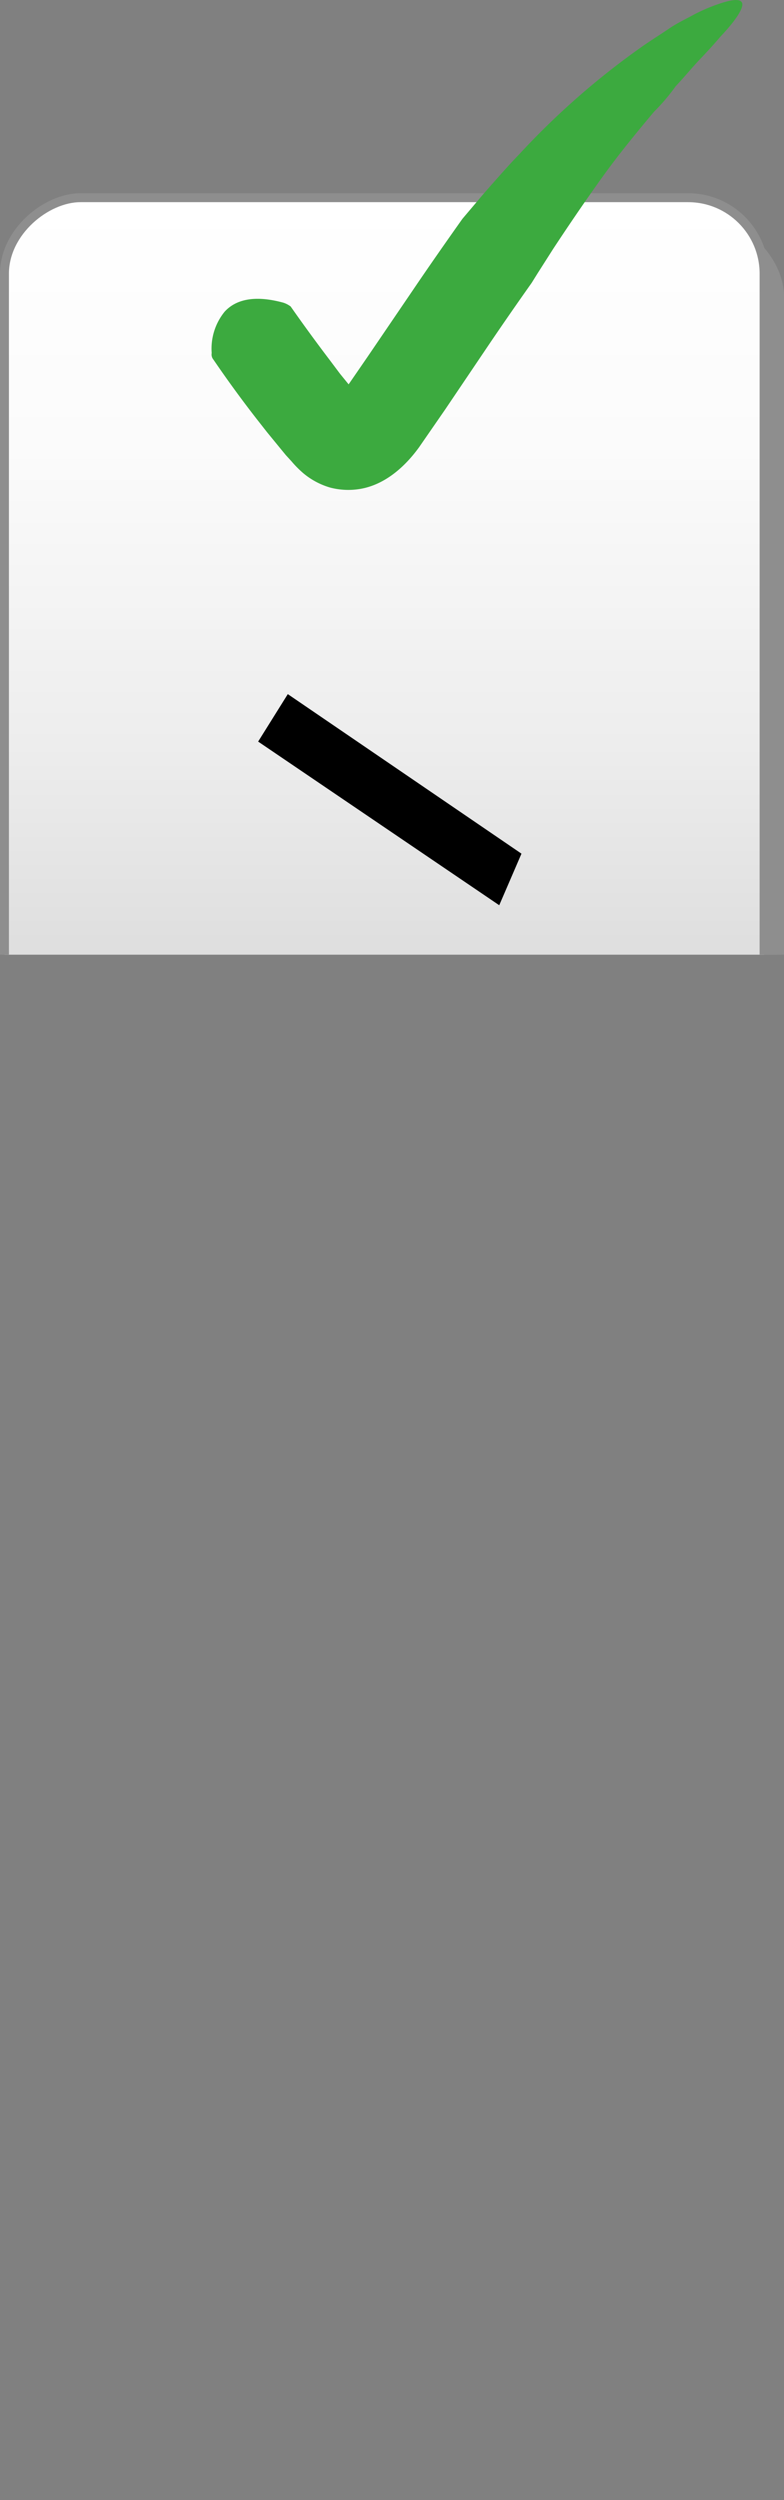 <svg xmlns="http://www.w3.org/2000/svg" xmlns:xlink="http://www.w3.org/1999/xlink" viewBox="0 0 87.77 279.72"><rect x="0" y="0" width="87.77" height="279.72" fill="#808080" stroke="none"/><defs><style>.cls-1{fill:none;}.cls-2{clip-path:url(#clip-path);}.cls-3{fill:#8e8e8e;}.cls-4{stroke:#8e8e8e;stroke-miterlimit:10;fill:url(#linear-gradient);}.cls-5{fill:#3caa3f;}</style><clipPath id="clip-path" transform="translate(-12.66 -17.19)"><rect class="cls-1" width="112" height="124"/></clipPath><linearGradient id="linear-gradient" x1="55.68" y1="39.31" x2="55.68" y2="294.43" gradientTransform="translate(222.55 111.19) rotate(90)" gradientUnits="userSpaceOnUse"><stop offset="0" stop-color="#fff"/><stop offset="0.11" stop-color="#fbfbfb"/><stop offset="0.24" stop-color="#ededed"/><stop offset="0.37" stop-color="#d8d8d8"/><stop offset="0.5" stop-color="#b9b9b9"/><stop offset="0.63" stop-color="#929292"/><stop offset="0.77" stop-color="#626262"/><stop offset="0.91" stop-color="#2a2a2a"/><stop offset="1"/></linearGradient></defs><title>3d view selectedAsset 11</title><g id="Layer_2" data-name="Layer 2"><g id="Layer_1-2" data-name="Layer 1"><g class="cls-2"><rect class="cls-3" x="0.24" y="22.23" width="85.04" height="255.12" rx="8.5" ry="8.5"/><rect class="cls-3" x="0.52" y="22.5" width="85.04" height="255.12" rx="8.5" ry="8.5"/><rect class="cls-3" x="0.8" y="22.76" width="85.04" height="255.12" rx="8.5" ry="8.5"/><rect class="cls-3" x="1.07" y="23.02" width="85.04" height="255.12" rx="8.5" ry="8.5"/><rect class="cls-3" x="1.35" y="23.29" width="85.04" height="255.12" rx="8.5" ry="8.5"/><rect class="cls-3" x="1.62" y="23.55" width="85.04" height="255.12" rx="8.5" ry="8.5"/><rect class="cls-3" x="1.9" y="23.81" width="85.04" height="255.12" rx="8.5" ry="8.5"/><rect class="cls-3" x="2.18" y="24.07" width="85.04" height="255.12" rx="8.5" ry="8.5"/><rect class="cls-3" x="2.45" y="24.34" width="85.04" height="255.12" rx="8.5" ry="8.5"/><rect class="cls-3" x="2.73" y="24.6" width="85.04" height="255.12" rx="8.5" ry="8.5"/><rect class="cls-4" x="-71.88" y="124.35" width="255.12" height="85.04" rx="8.5" ry="8.5" transform="translate(-123.85 205.36) rotate(-90)"/><path class="cls-5" d="M36.55,57.42a.89.89,0,0,1-.19-.73,6.55,6.55,0,0,1,1.45-4.63c1.19-1.3,3.24-1.92,6.59-1a2.82,2.82,0,0,1,.8.42c1.4,2,2.86,4,4.38,6L50.72,59l.91,1.12.06.07h0l2.14-3.11,5-7.35c1.82-2.69,3.7-5.38,5.6-8.06l1.77-2.09c.55-.66,1.23-1.43,2-2.3s1.63-1.84,2.6-2.84A86.57,86.57,0,0,1,84.7,22.29c1-.69,2-1.31,2.8-1.86s1.69-1,2.41-1.37a19.14,19.14,0,0,1,3.52-1.53c1.78-.58,2.46-.37,2.32.33s-1,1.91-2.42,3.41c-.67.79-1.45,1.65-2.32,2.56s-1.75,2-2.7,3a22.34,22.34,0,0,1-2.43,2.86c-1.6,1.91-3.79,4.53-5.82,7.36s-4,5.75-5.48,8l-1.74,2.73-.66,1.06q-2.36,3.33-4.68,6.75L62.5,63l-2.91,4.21c-1.74,2.41-4,4.24-6.6,4.68a8,8,0,0,1-3.37-.15,8.29,8.29,0,0,1-3-1.6,11.85,11.85,0,0,1-1.32-1.33l-.64-.7-.56-.68-1.54-1.88-1.24-1.58Q38.82,60.75,36.55,57.42Z" transform="translate(-12.66 -17.19)"/></g><polygon points="58.38 95.51 55.89 101.28 28.9 82.97 32.22 77.66 58.38 95.51"/></g></g></svg>